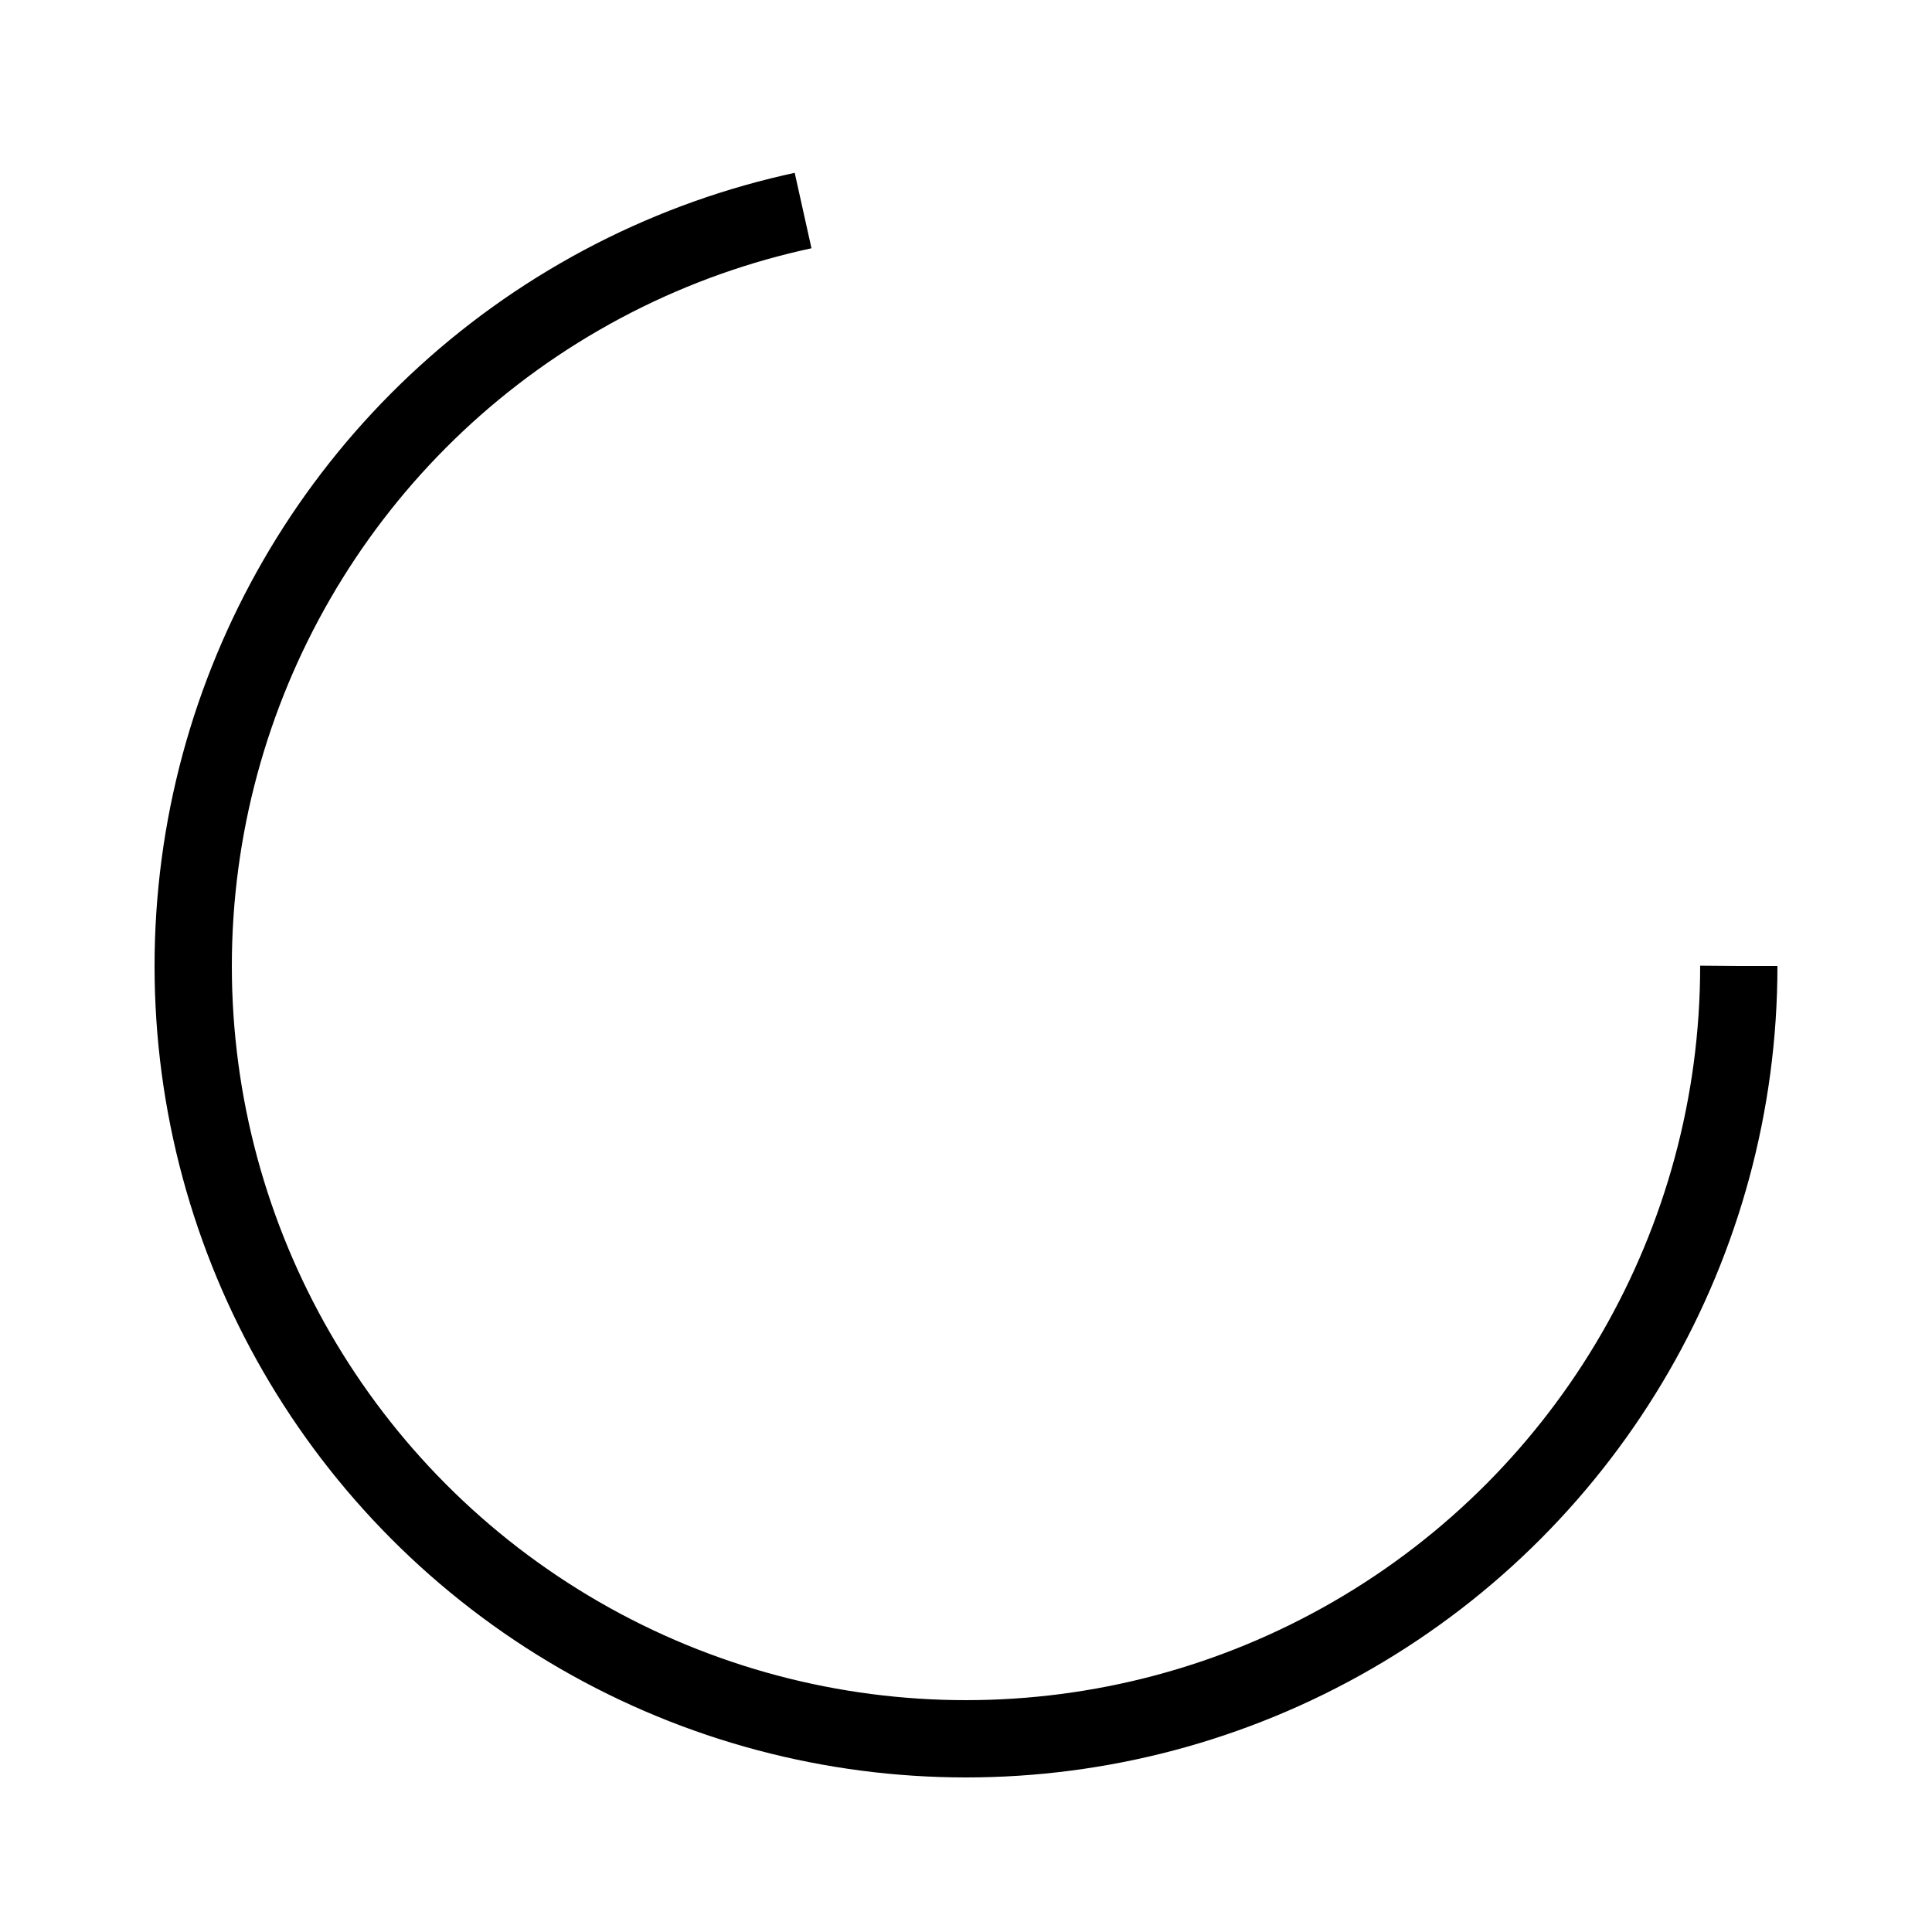 <svg
  xmlns="http://www.w3.org/2000/svg"
  viewBox="25 25 50 50"
  fill="none"
  stroke="currentColor"
  class="kd_loading_circular"
  width="42"
  height="42">
  <circle
    stroke-dasharray="90, 150"
    stroke-dashoffset="0"
    cx="50"
    cy="50"
    r="20"
    stroke-width="2"
    fill="none"
    class="kd_loading_path"
  />
</svg>
